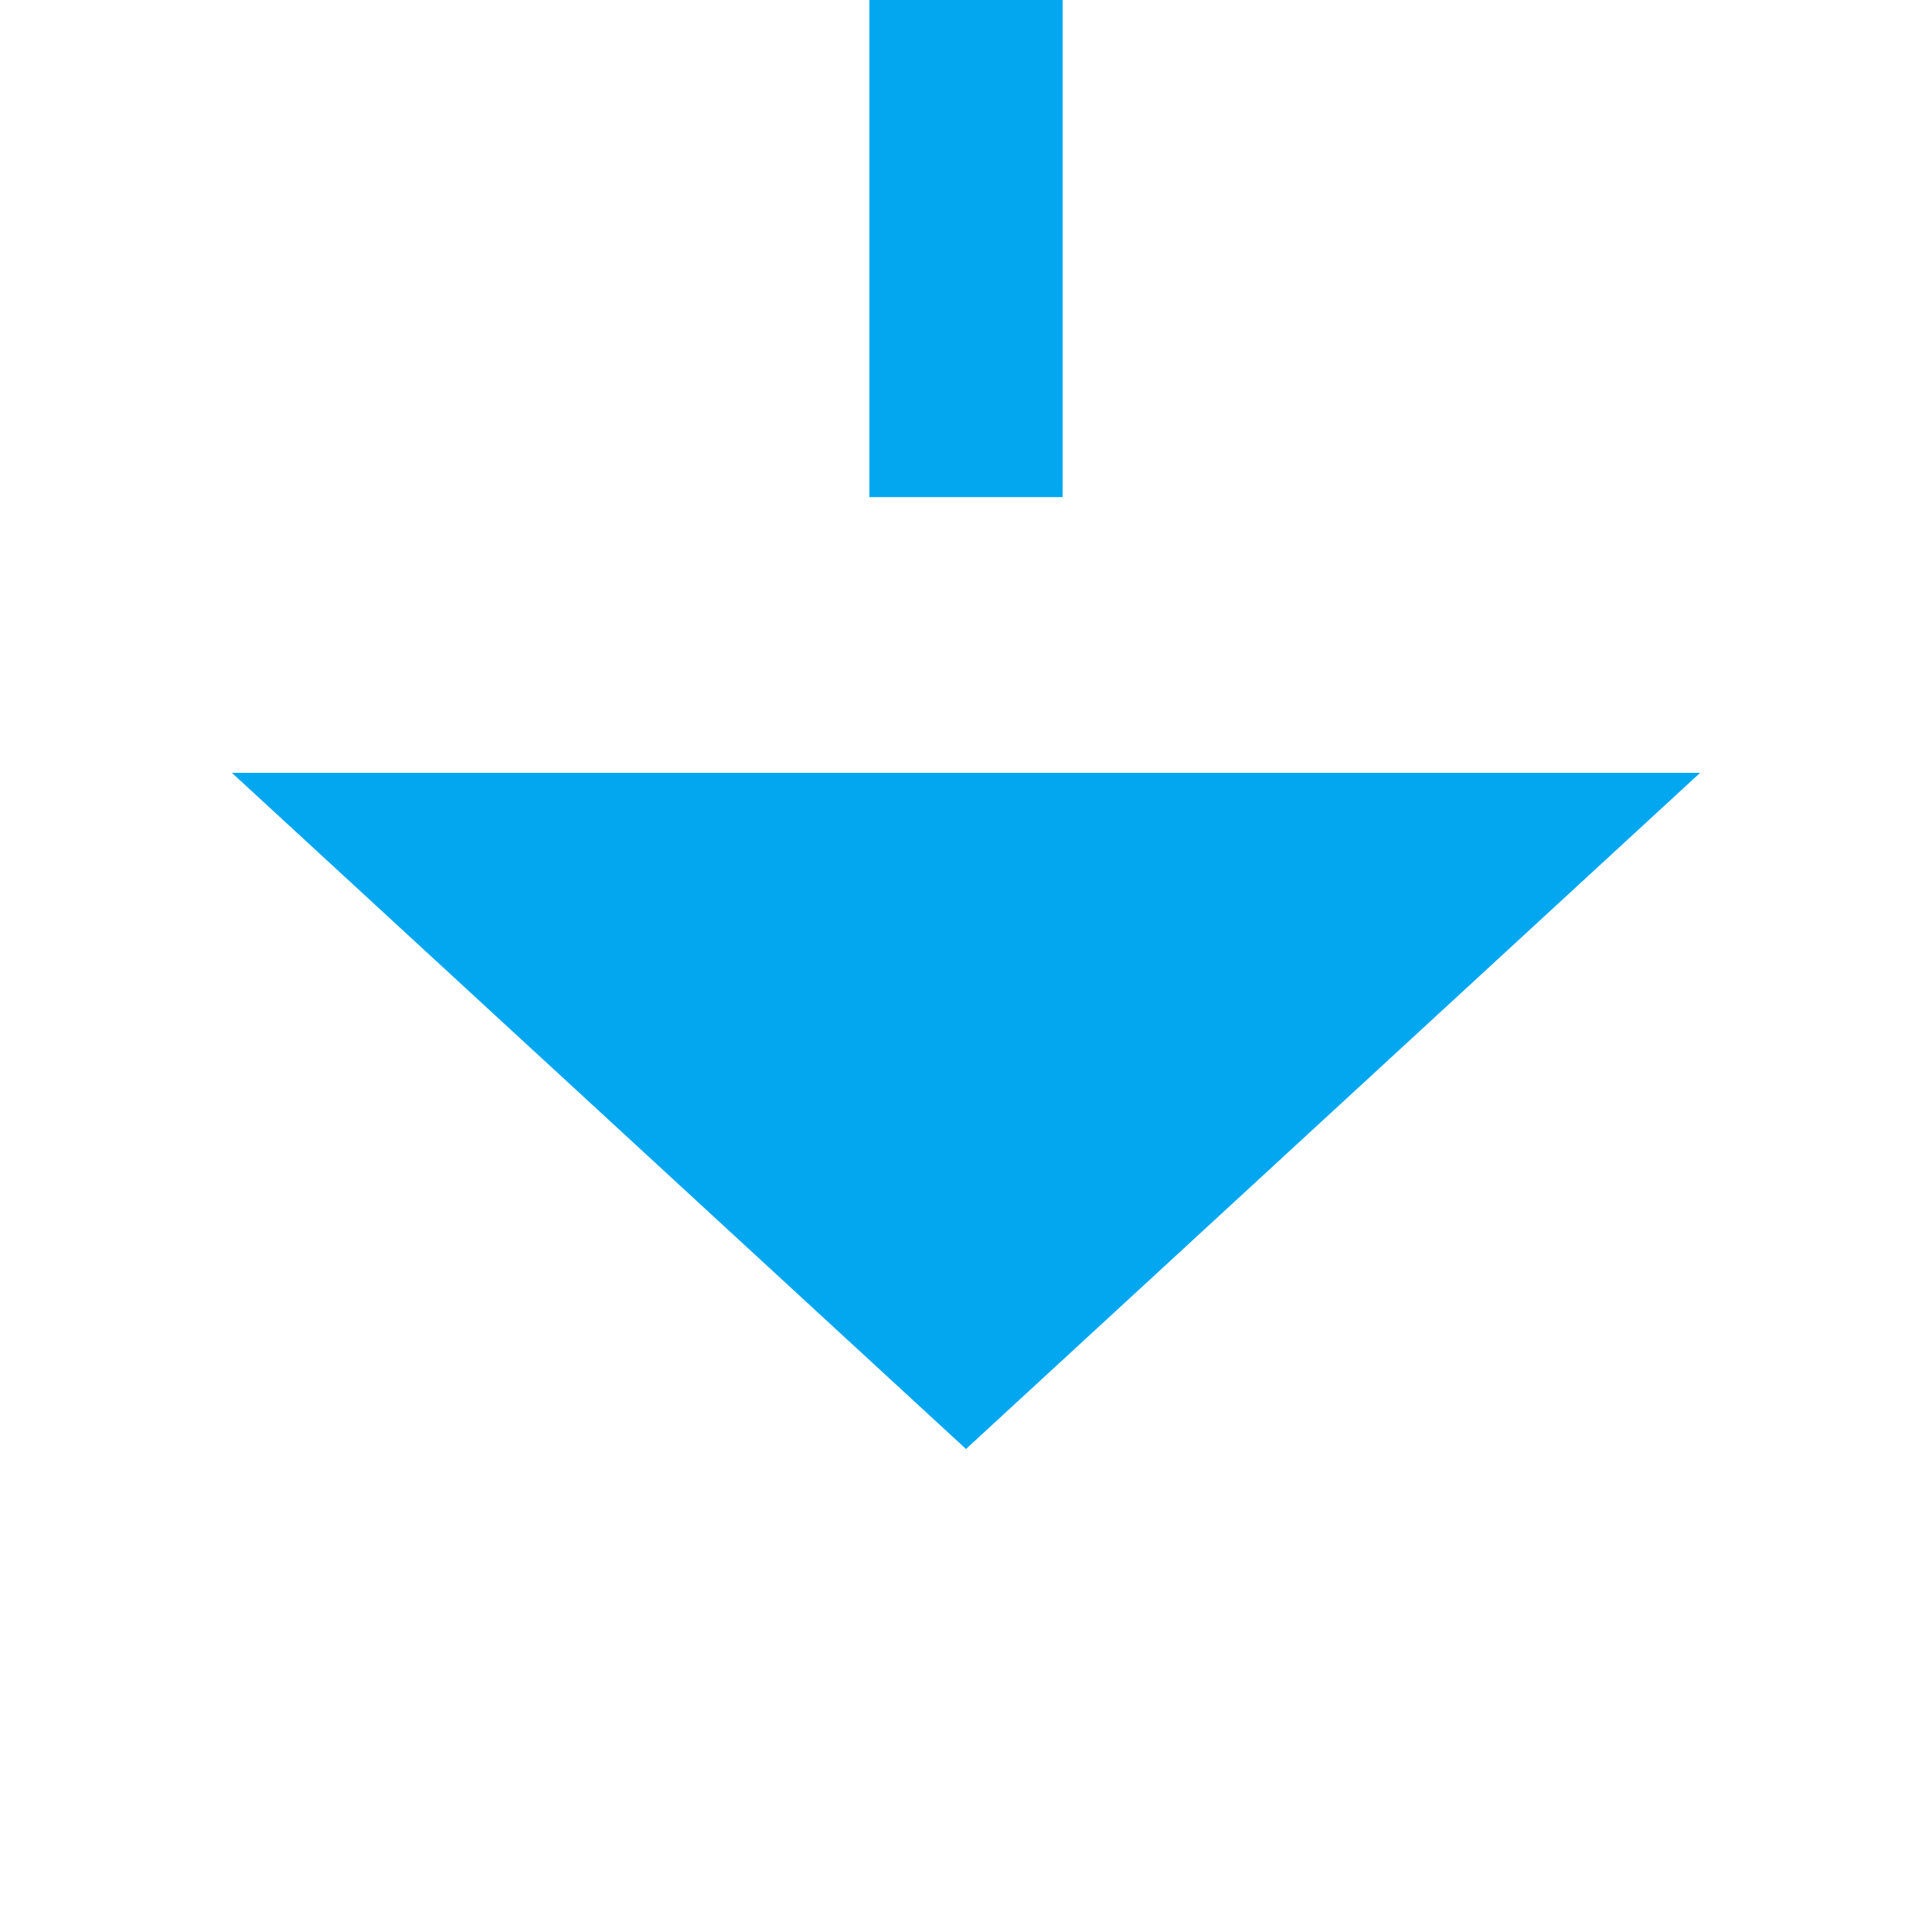 ﻿<?xml version="1.0" encoding="utf-8"?>
<svg version="1.1" xmlns:xlink="http://www.w3.org/1999/xlink" width="20px" height="20px" preserveAspectRatio="xMinYMid meet" viewBox="668 450  20 18" xmlns="http://www.w3.org/2000/svg">
  <path d="M 473 405  L 673 405  A 5 5 0 0 1 678 410 L 678 458  " stroke-width="2" stroke-dasharray="18,8" stroke="#02a7f0" fill="none" />
  <path d="M 470.5 401.5  A 3.5 3.5 0 0 0 467 405 A 3.5 3.5 0 0 0 470.5 408.5 A 3.5 3.5 0 0 0 474 405 A 3.5 3.5 0 0 0 470.5 401.5 Z M 470.5 403.5  A 1.5 1.5 0 0 1 472 405 A 1.5 1.5 0 0 1 470.5 406.5 A 1.5 1.5 0 0 1 469 405 A 1.5 1.5 0 0 1 470.5 403.5 Z M 670.4 457  L 678 464  L 685.6 457  L 670.4 457  Z " fill-rule="nonzero" fill="#02a7f0" stroke="none" />
</svg>